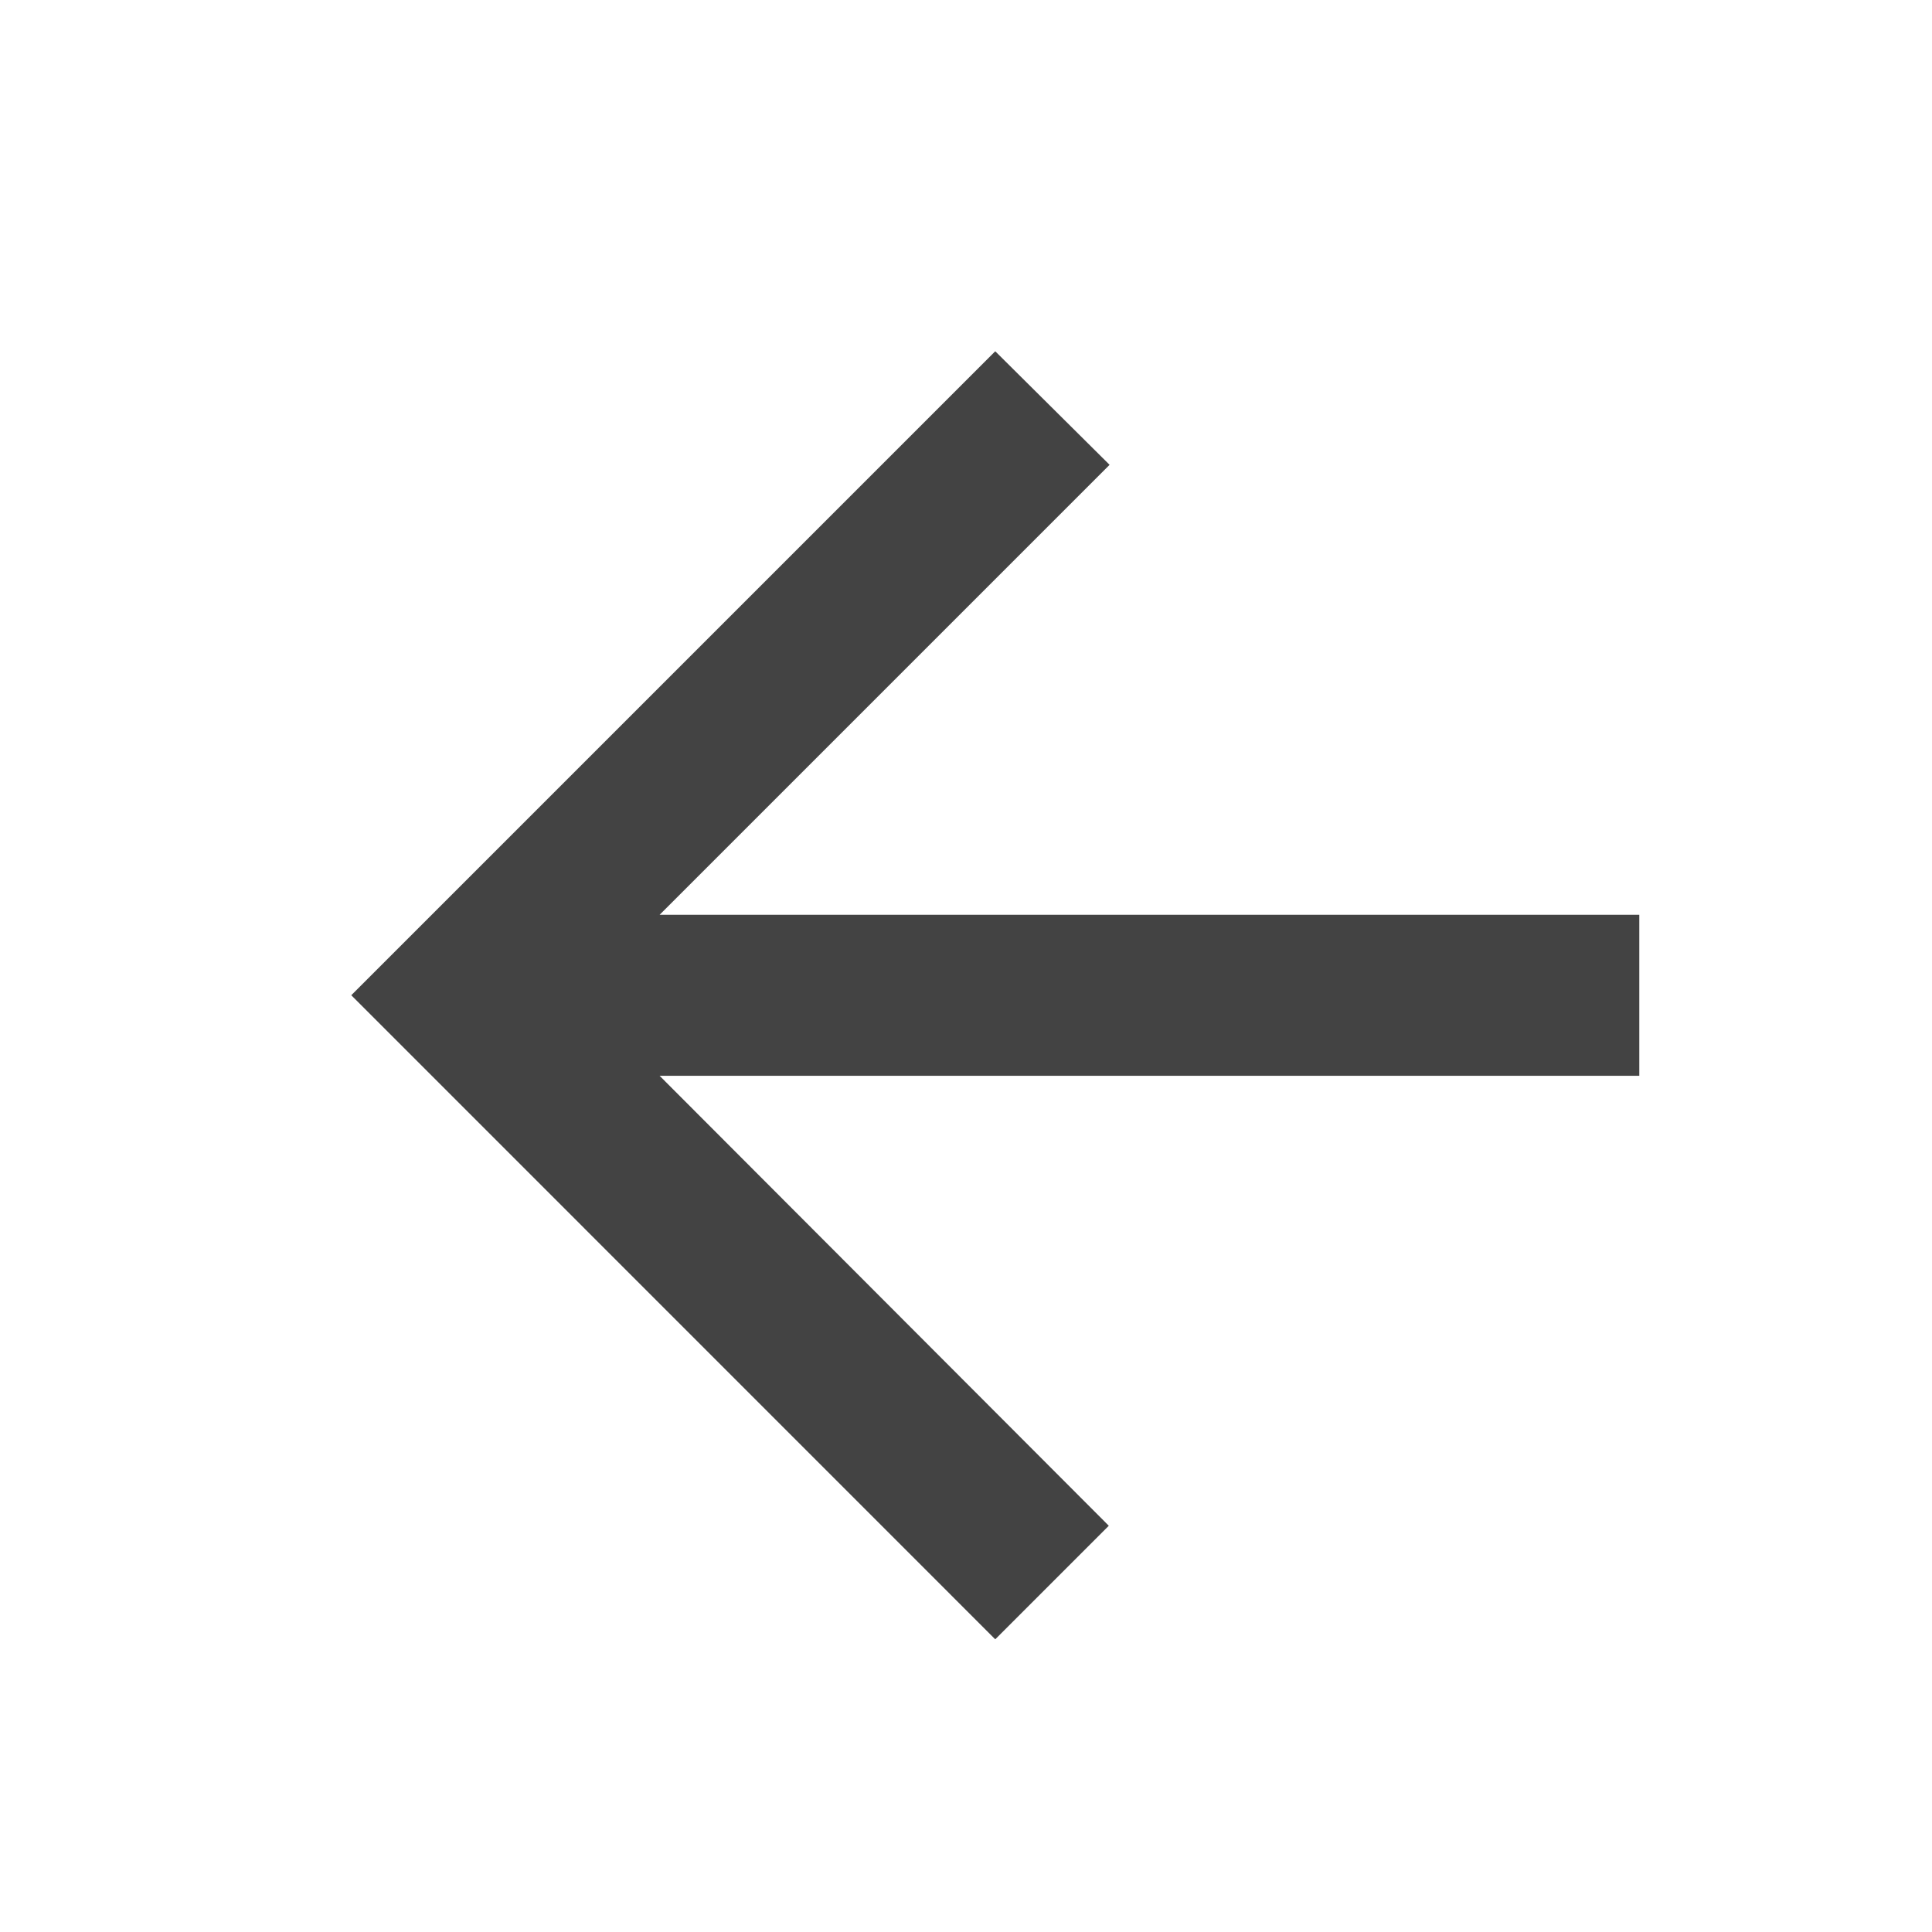 <svg width="22" height="22" viewBox="0 0 22 22" fill="none" xmlns="http://www.w3.org/2000/svg">
<g clip-path="url(#clip0_4970_406)">
<path d="M18.667 10.417H7.511L12.635 5.293L11.333 4L4 11.333L11.333 18.667L12.626 17.374L7.511 12.25H18.667V10.417Z" fill="#434343"/>
</g>
<defs>
<clipPath id="clip0_4970_406">
<rect width="22" height="22" fill="white"/>
</clipPath>
</defs>
</svg>
